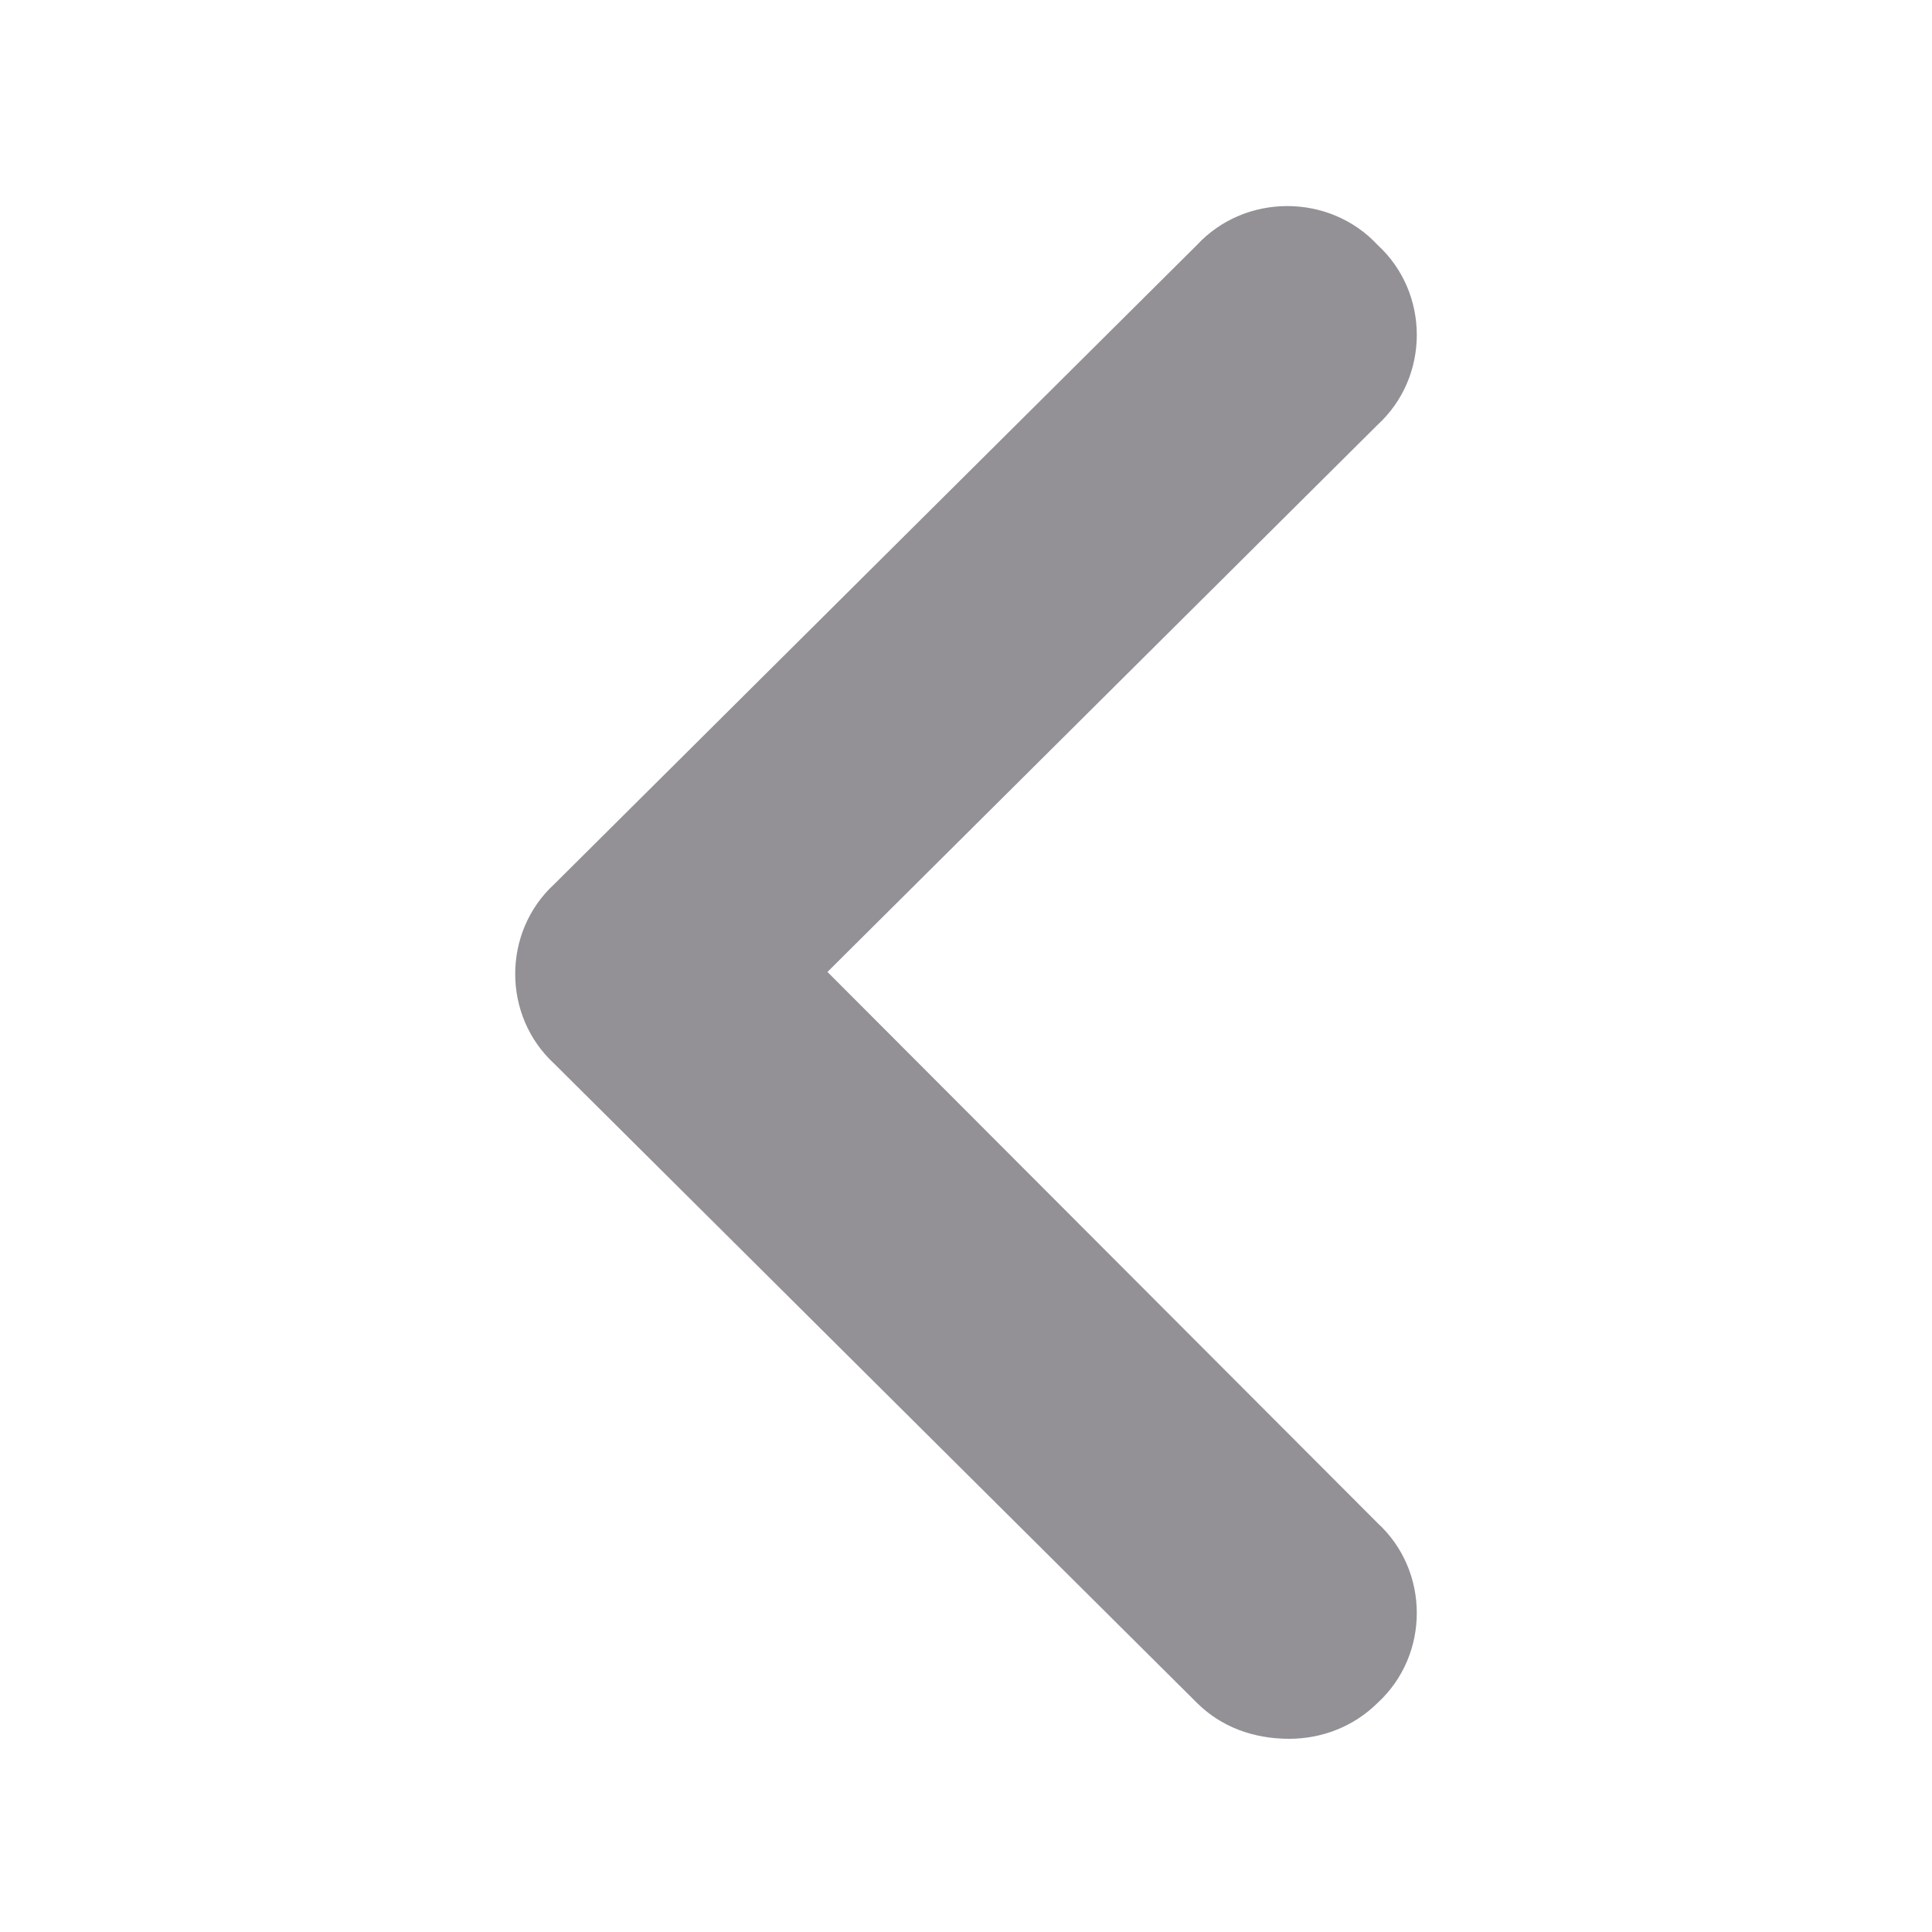 <svg width="150" height="150" viewBox="0 0 150 150" fill="none" xmlns="http://www.w3.org/2000/svg">
<rect width="150" height="150" fill="white"/>
<path d="M100.1 135C97.294 135 94.8 134.07 92.929 132.209L43.04 82.594C38.987 78.872 38.987 72.36 43.04 68.639L92.929 19.023C96.67 14.992 103.218 14.992 106.96 19.023C111.013 22.745 111.013 29.257 106.96 32.978L64.243 75.461L106.96 118.255C111.013 121.976 111.013 128.488 106.96 132.209C105.089 134.07 102.595 135 100.1 135Z" fill="#939096"/>
</svg>
